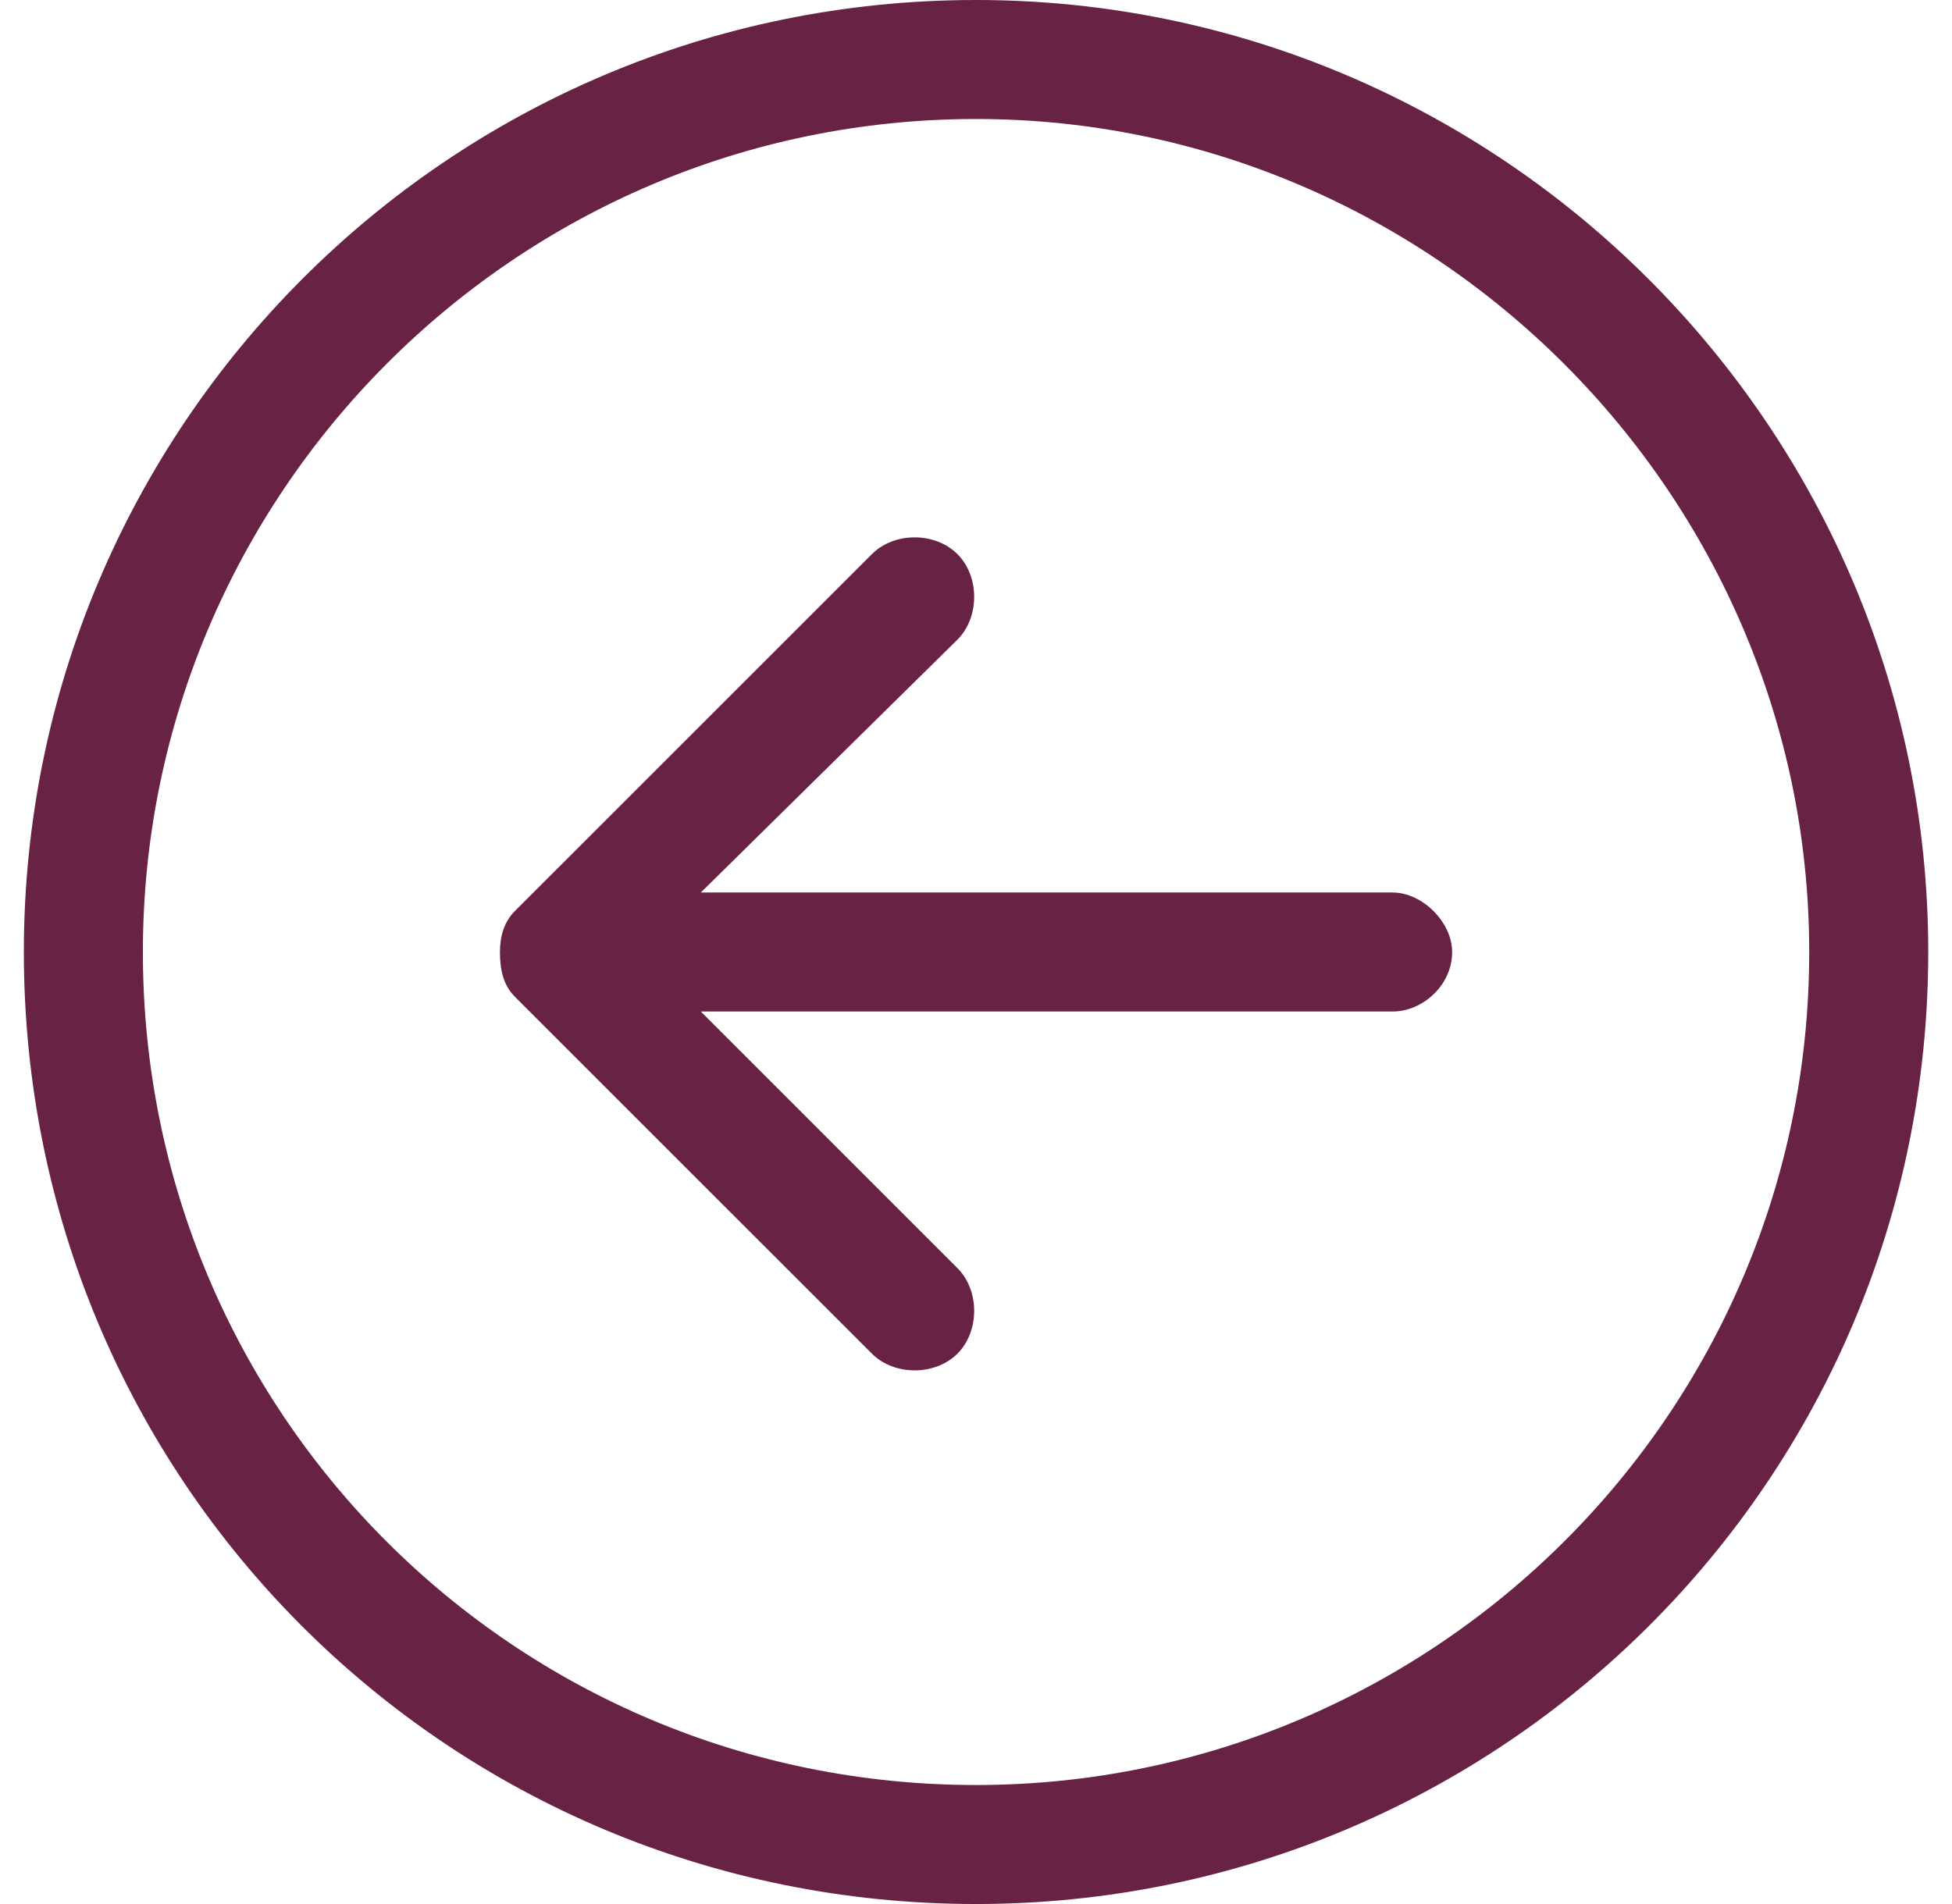 <svg width="41" height="40" viewBox="0 0 41 40" fill="none" xmlns="http://www.w3.org/2000/svg">
<path d="M29.251 18.75C29.876 18.75 30.501 19.375 30.501 20C30.501 20.703 29.876 21.25 29.251 21.25H14.72L20.11 26.641C20.579 27.109 20.579 27.969 20.11 28.438C19.642 28.906 18.782 28.906 18.314 28.438L10.813 20.938C10.579 20.703 10.501 20.391 10.501 20C10.501 19.688 10.579 19.375 10.813 19.141L18.314 11.641C18.782 11.172 19.642 11.172 20.11 11.641C20.579 12.109 20.579 12.969 20.11 13.438L14.72 18.75H29.251ZM20.501 0C31.517 0 40.501 8.984 40.501 20C40.501 31.094 31.517 40 20.501 40C9.407 40 0.501 31.094 0.501 20C0.501 8.984 9.407 0 20.501 0ZM20.501 37.5C30.11 37.5 38.001 29.688 38.001 20C38.001 10.391 30.11 2.5 20.501 2.5C10.813 2.5 3.001 10.391 3.001 20C3.001 29.688 10.813 37.5 20.501 37.5Z" fill="#682243"/>
</svg>
